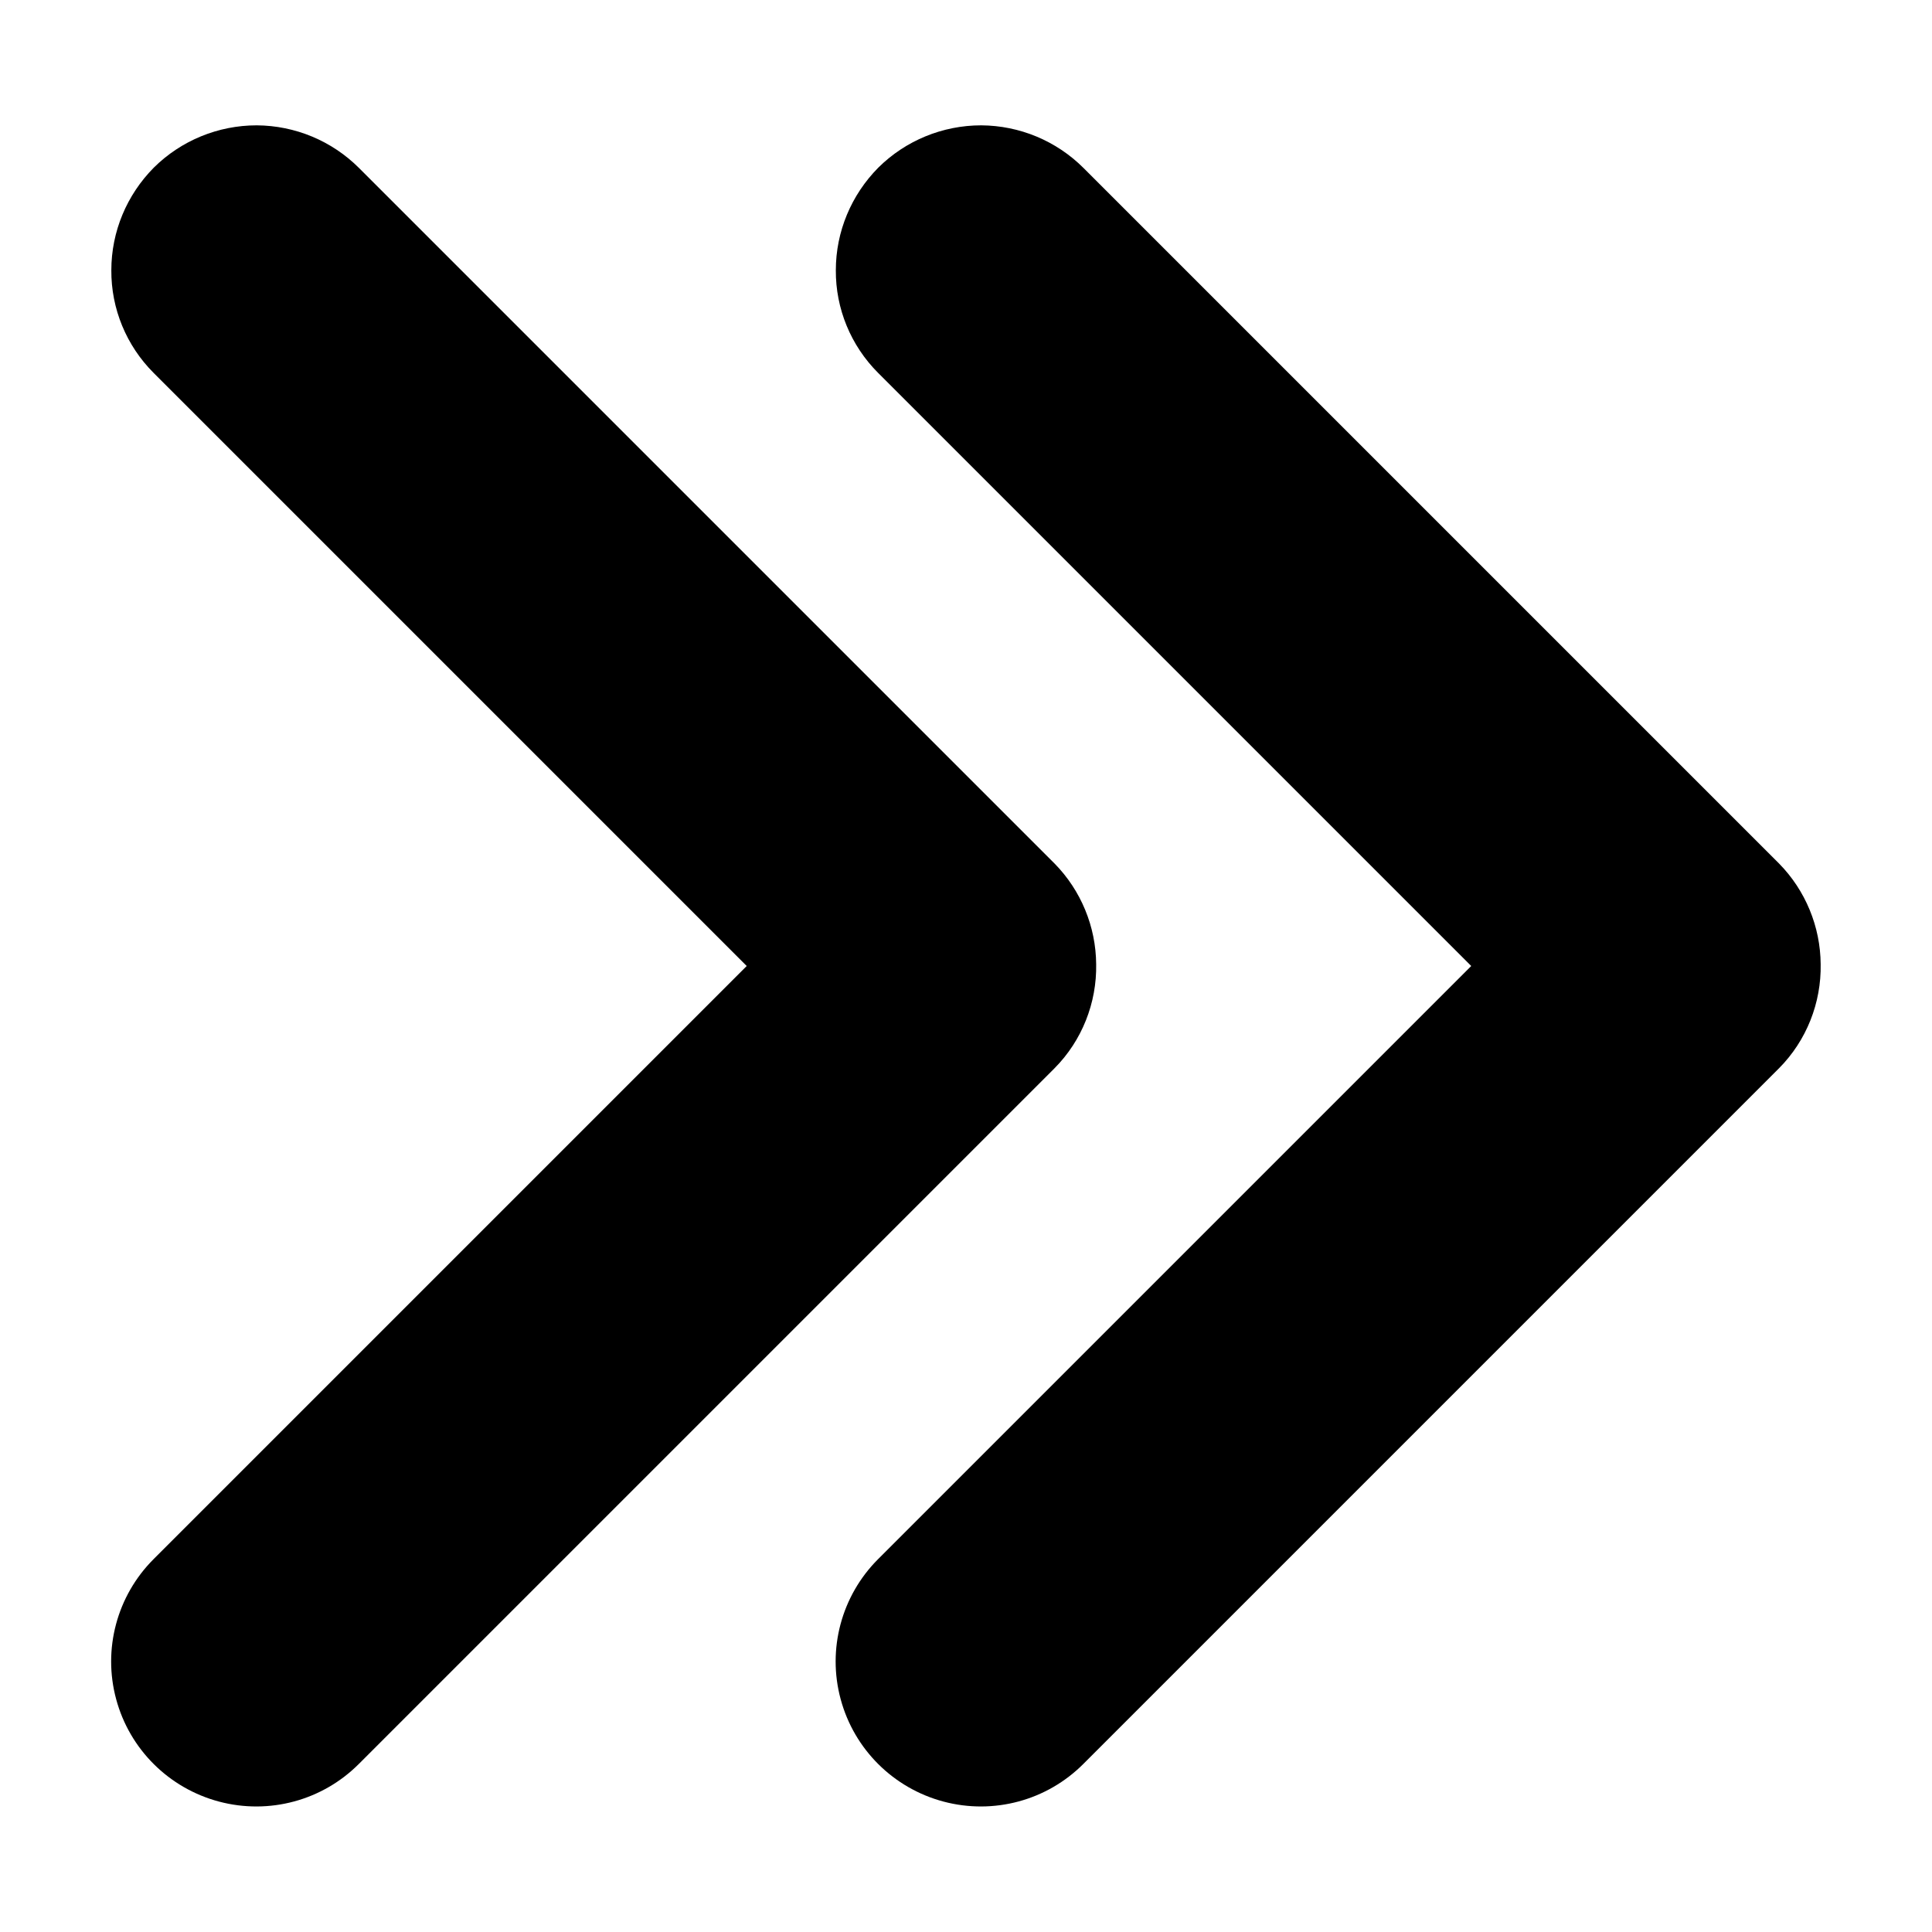 <svg width="8" height="8" viewBox="0 0 8 8" fill="none" xmlns="http://www.w3.org/2000/svg">
<path d="M7.539 3.993C7.538 3.837 7.476 3.687 7.367 3.576L4.487 0.696C4.374 0.583 4.222 0.52 4.063 0.519C3.903 0.519 3.75 0.582 3.637 0.694C3.525 0.807 3.461 0.959 3.461 1.119C3.46 1.278 3.523 1.431 3.636 1.544L6.092 4L3.636 6.456L3.636 6.456C3.484 6.608 3.425 6.829 3.481 7.036C3.537 7.244 3.7 7.405 3.907 7.46C4.114 7.515 4.335 7.456 4.487 7.303L7.367 4.423C7.48 4.309 7.542 4.153 7.539 3.992L7.539 3.993Z" fill="black"/>
<path d="M4.539 3.993C4.538 3.837 4.476 3.687 4.367 3.576L1.487 0.696C1.374 0.583 1.222 0.52 1.063 0.519C0.903 0.519 0.75 0.582 0.637 0.694C0.525 0.807 0.461 0.959 0.461 1.119C0.46 1.278 0.523 1.431 0.636 1.544L3.092 4L0.636 6.456L0.636 6.456C0.484 6.608 0.425 6.829 0.481 7.036C0.537 7.244 0.7 7.405 0.907 7.46C1.114 7.515 1.335 7.456 1.487 7.303L4.367 4.423C4.48 4.309 4.542 4.153 4.539 3.992L4.539 3.993Z" fill="black"/>
</svg>
